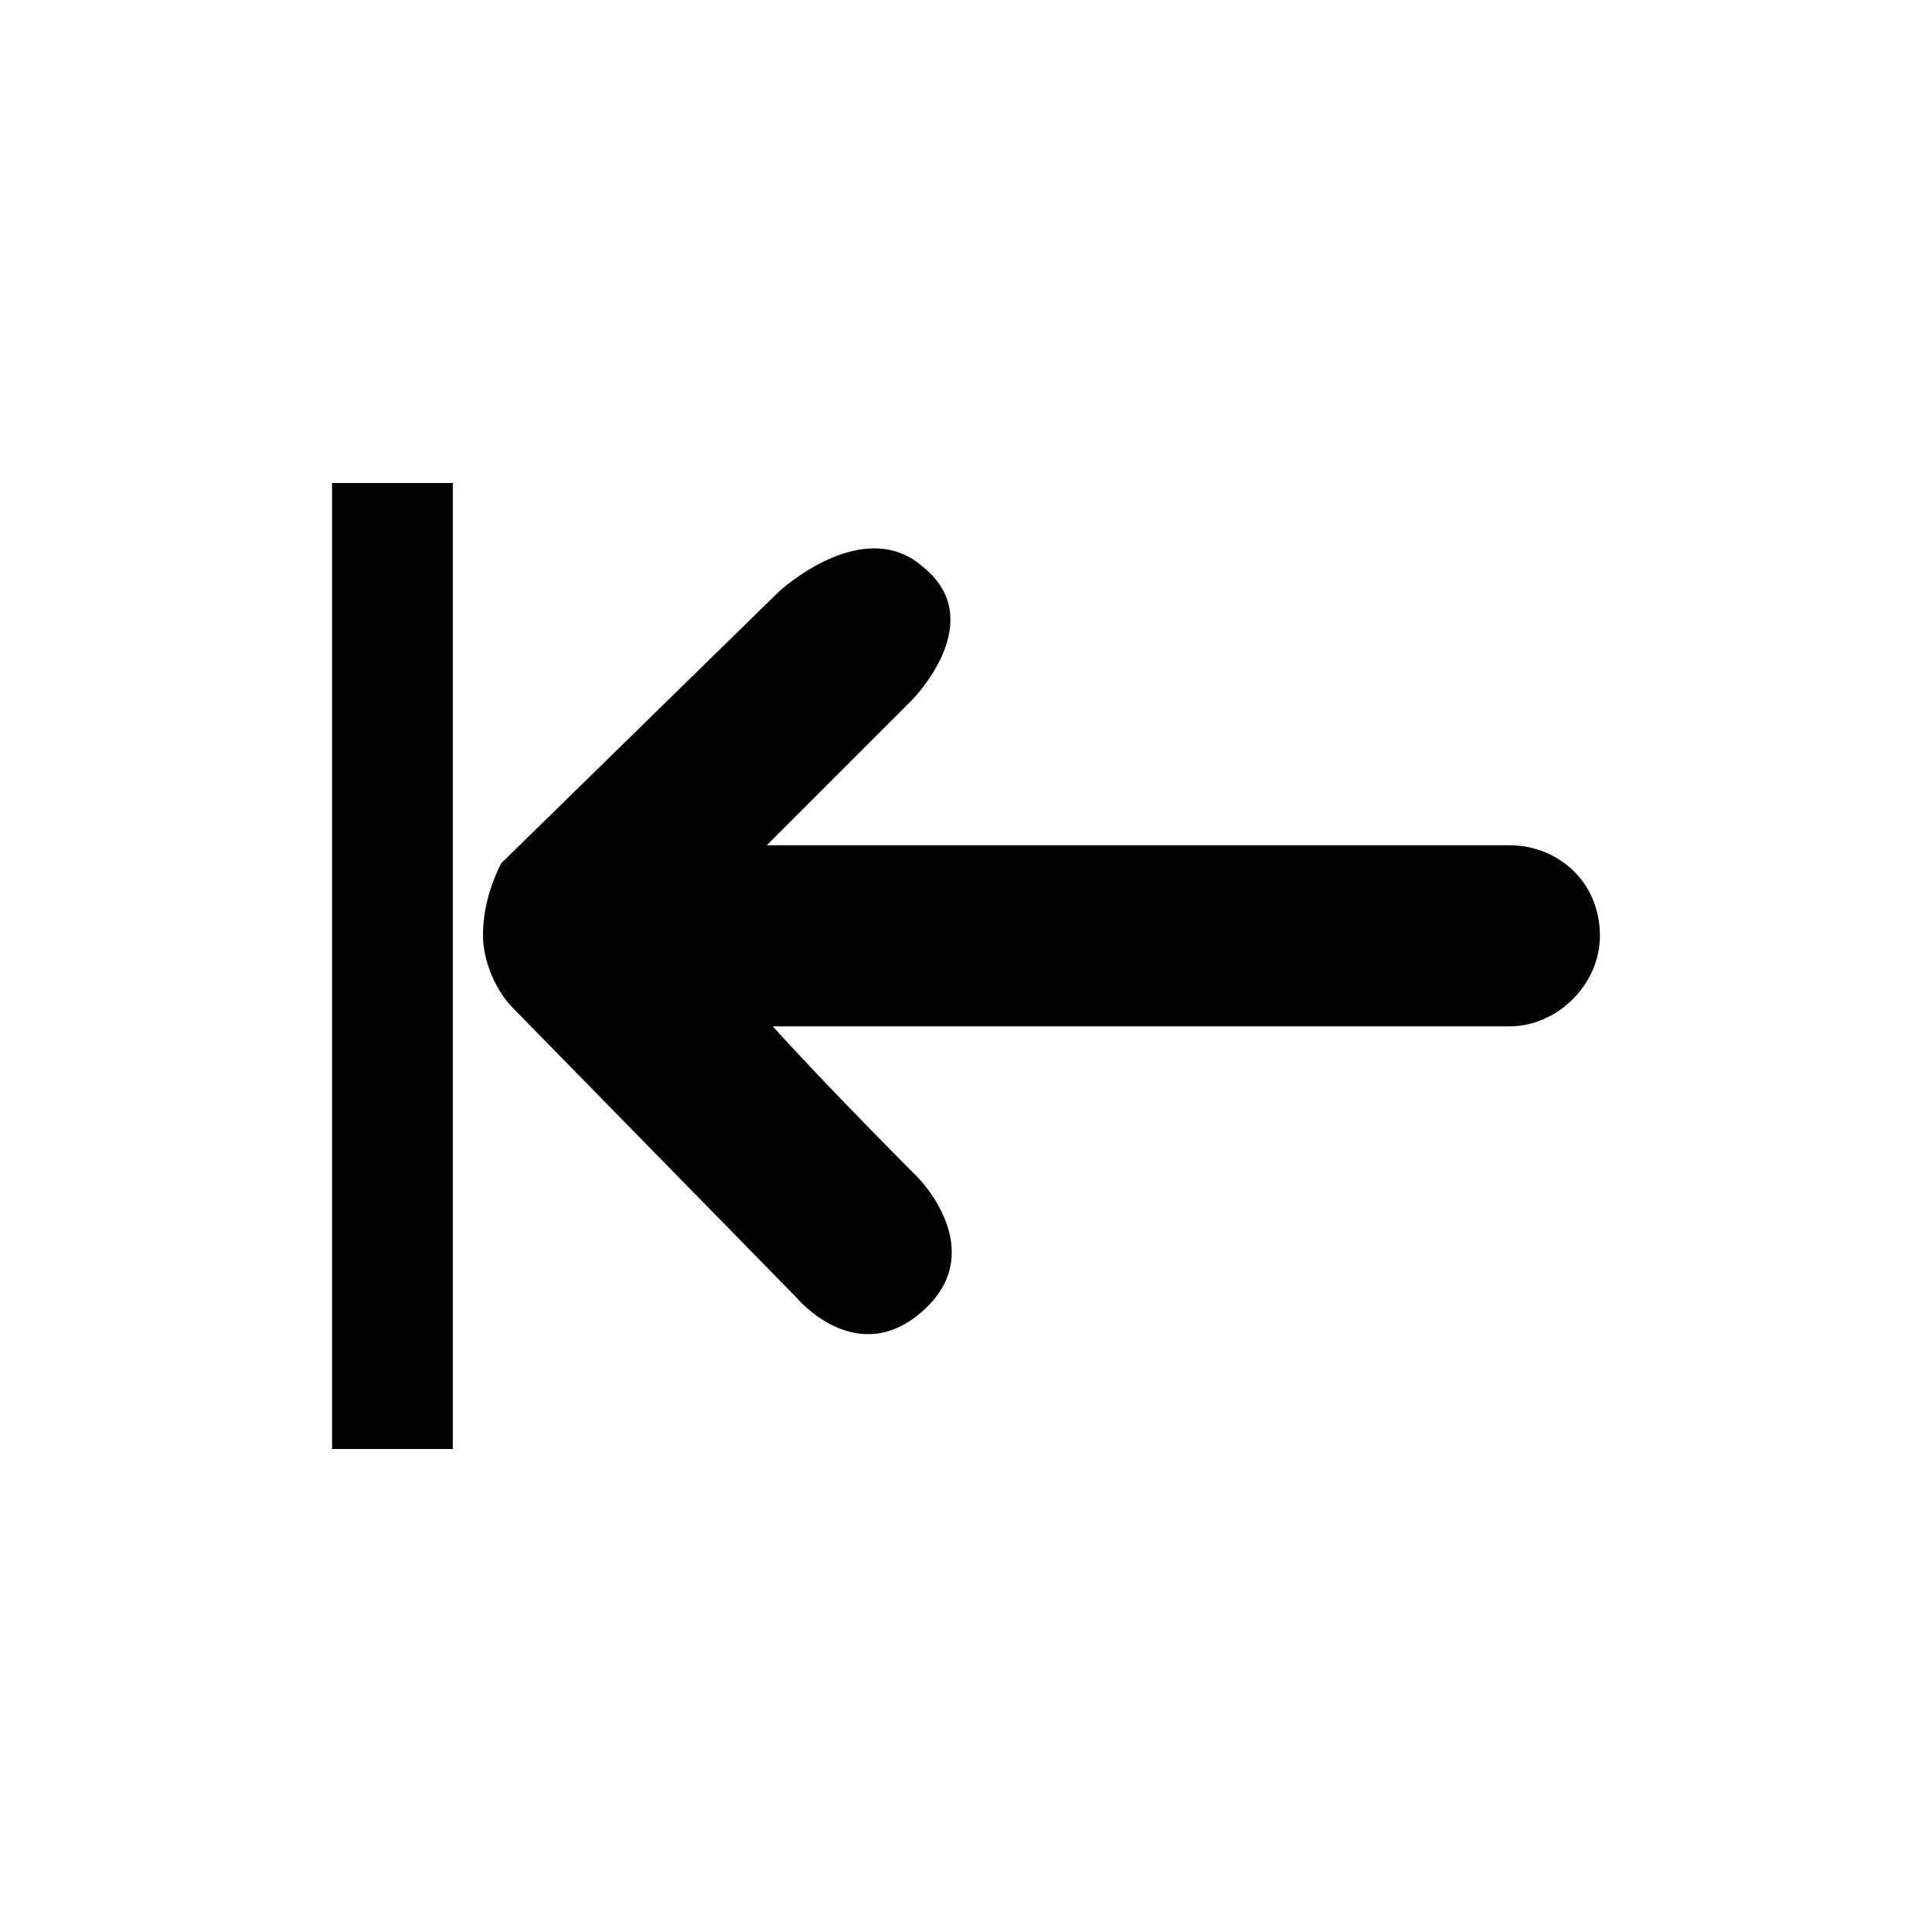 <!-- Generated by IcoMoon.io -->
<svg version="1.1" xmlns="http://www.w3.org/2000/svg" width="32" height="32" viewBox="0 0 32 32">
<title>minimize_menu</title>
<path d="M25 14h-12.3c0.9-0.9 2.4-2.4 2.4-2.4s1.3-1.3 0.2-2.2c-1-0.9-2.4 0.4-2.4 0.4l-4.6 4.5c-0.2 0.4-0.3 0.8-0.3 1.2s0.2 0.9 0.5 1.2l4.7 4.8c0 0 1 1.2 2.1 0.2s-0.1-2.2-0.1-2.2-1.5-1.5-2.4-2.5h12.2c0.8 0 1.5-0.7 1.5-1.5 0-0.9-0.7-1.5-1.5-1.5zM5.5 24h2v-16h-2v16z"></path>
</svg>

